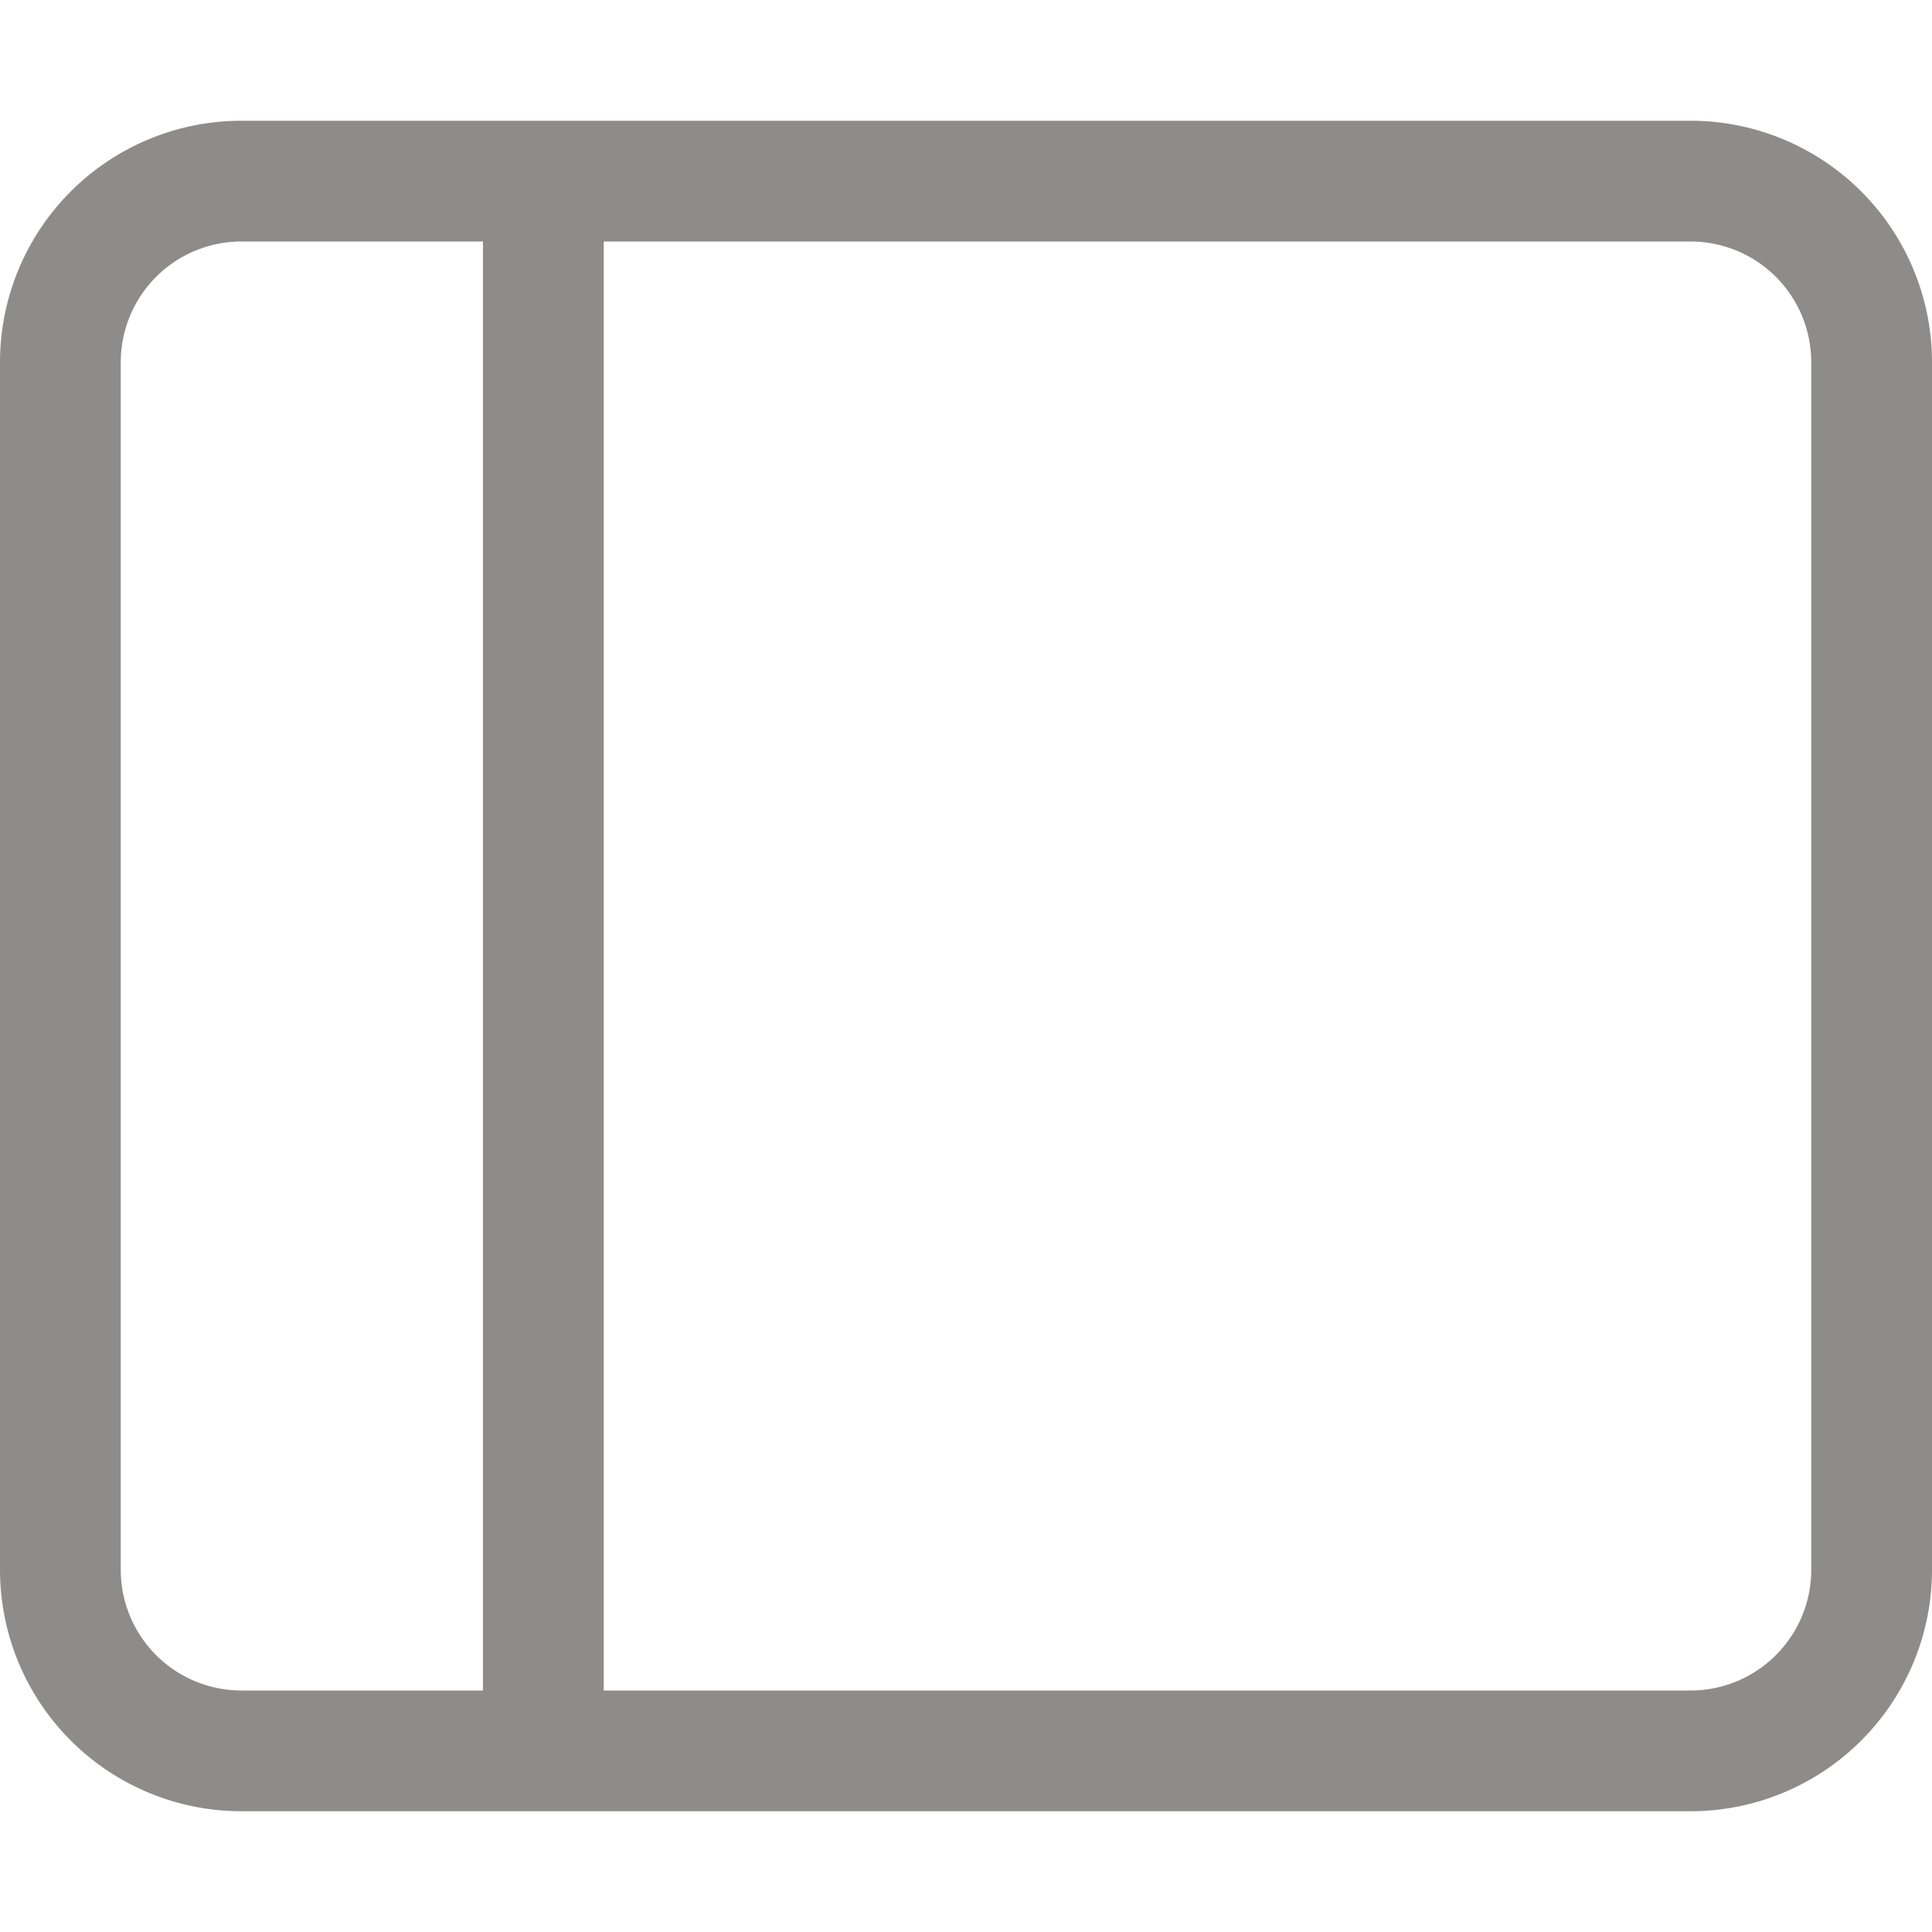 <?xml version="1.0" ?><svg class="bi bi-layout-sidebar" fill="#8E8C8A" height="16" viewBox="0 0 16 16" width="16" xmlns="http://www.w3.org/2000/svg"><path d="M0 3a2 2 0 0 1 2-2h12a2 2 0 0 1 2 2v10a2 2 0 0 1-2 2H2a2 2 0 0 1-2-2V3zm5-1v12h9a1 1 0 0 0 1-1V3a1 1 0 0 0-1-1H5zM4 2H2a1 1 0 0 0-1 1v10a1 1 0 0 0 1 1h2V2z"/></svg>
